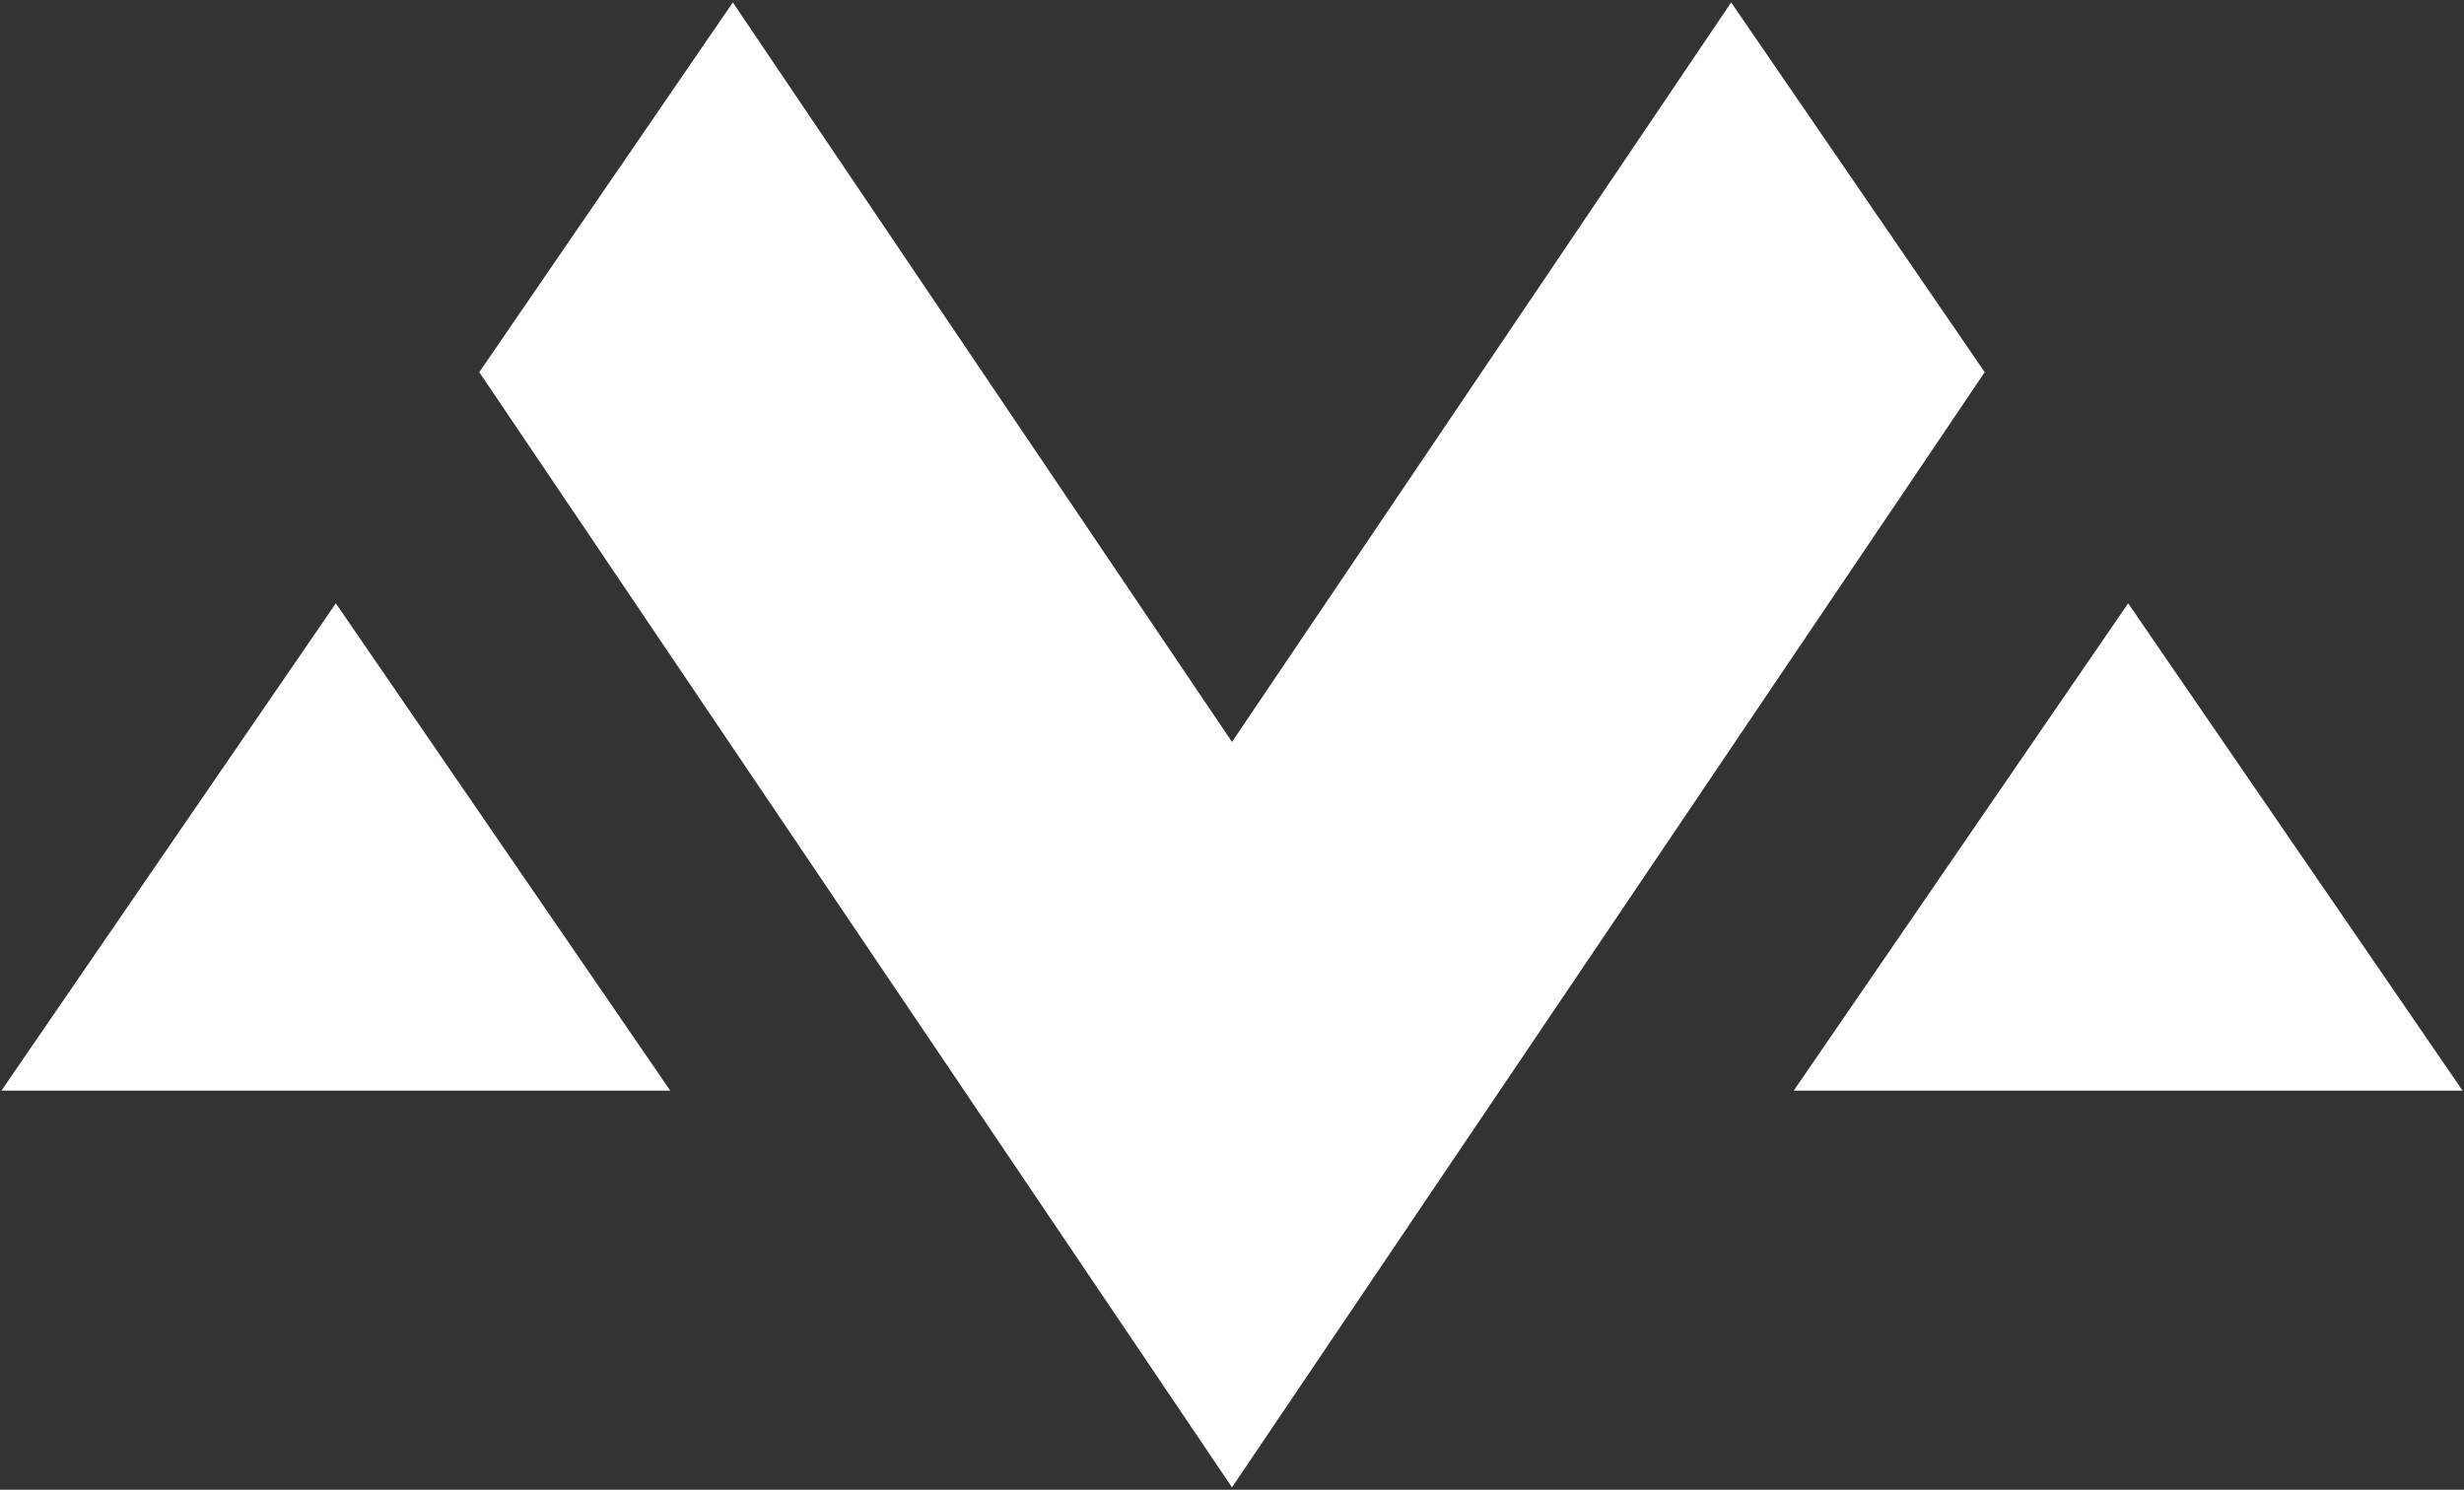 <?xml version="1.0" encoding="UTF-8"?>
<svg width="850px" height="514px" viewBox="0 0 850 514" version="1.1" xmlns="http://www.w3.org/2000/svg" xmlns:xlink="http://www.w3.org/1999/xlink">
    <rect x="0" y="0" width="850" height="514" fill="#333333" stroke="none"/>
    <title>Group</title>
    <g id="Page-1" stroke="none" stroke-width="1" fill="none" fill-rule="evenodd">
        <g id="Group" transform="translate(0.49, 0.837)" fill="#FFFFFF" fill-rule="nonzero">
            <g transform="translate(0, 207.317)" id="Path">
                <polygon points="0 168.133 115.364 0 230.728 168.133"></polygon>
                <polygon points="618.293 168.133 733.656 0 849.02 168.133"></polygon>
            </g>
            <polygon id="Path" points="596.704 0 424.51 255.146 252.315 0 164.845 127.573 424.51 512.326 684.175 127.573"></polygon>
        </g>
    </g>
</svg>